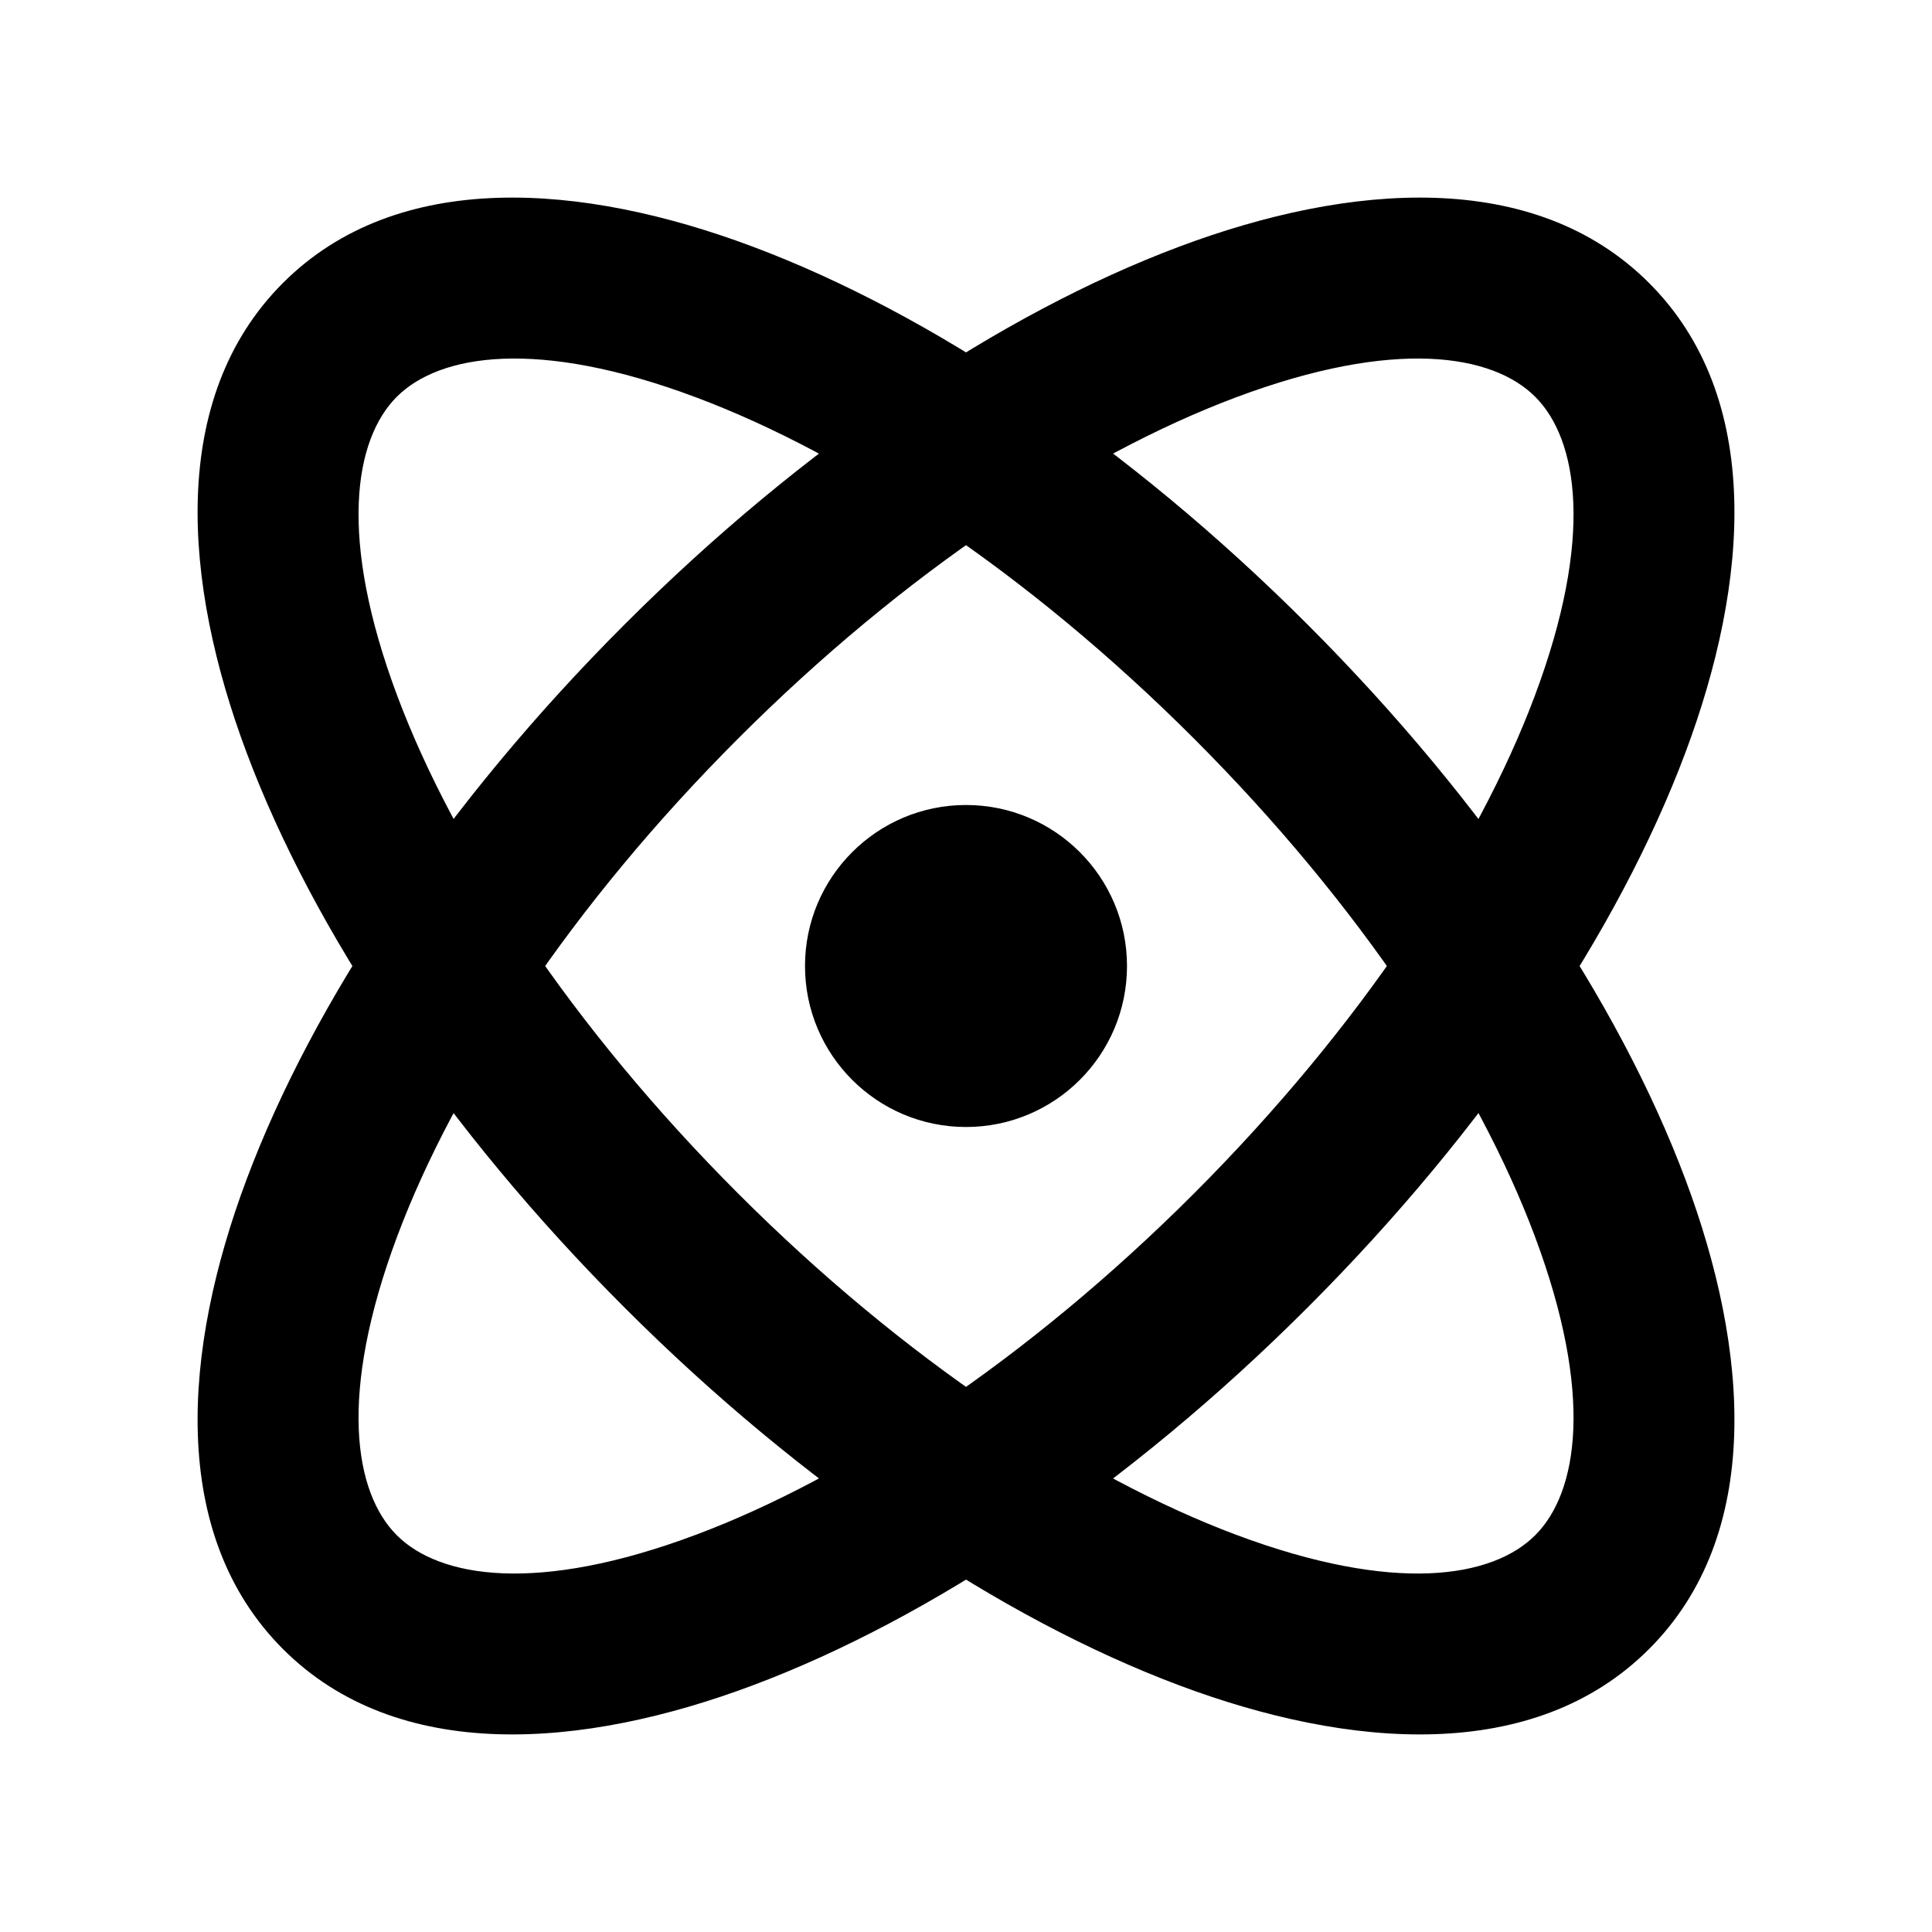 <svg width="24" height="24" viewBox="0 0 24 24" fill="none" xmlns="http://www.w3.org/2000/svg">
<path d="M12 12V14C13.105 14 14 13.105 14 12H12ZM12 12H12H10C10 13.105 10.896 14 12 14V12ZM12 12H12V10C10.896 10 10 10.896 10 12H12ZM12 12H14C14 10.896 13.105 10 12 10V12ZM12 13H12.01V11H12V13ZM14.829 14.829C12.758 16.899 10.534 18.357 8.649 19.064C6.671 19.806 5.458 19.6 4.929 19.071L3.515 20.485C4.939 21.91 7.235 21.73 9.351 20.936C11.561 20.108 14.018 18.468 16.243 16.243L14.829 14.829ZM4.929 19.071C4.401 18.543 4.195 17.33 4.937 15.351C5.644 13.466 7.101 11.242 9.172 9.172L7.758 7.758C5.532 9.983 3.892 12.44 3.064 14.649C2.27 16.765 2.091 19.061 3.515 20.485L4.929 19.071ZM9.172 9.172C11.242 7.101 13.466 5.644 15.351 4.937C17.33 4.195 18.543 4.401 19.071 4.929L20.485 3.515C19.061 2.091 16.765 2.27 14.649 3.064C12.44 3.892 9.983 5.532 7.758 7.758L9.172 9.172ZM19.071 4.929C19.6 5.458 19.806 6.671 19.064 8.649C18.357 10.534 16.899 12.758 14.829 14.829L16.243 16.243C18.468 14.018 20.108 11.561 20.936 9.351C21.73 7.235 21.91 4.939 20.485 3.515L19.071 4.929ZM14.829 9.172C16.899 11.242 18.357 13.466 19.064 15.351C19.806 17.33 19.6 18.543 19.071 19.071L20.485 20.485C21.91 19.061 21.73 16.765 20.936 14.649C20.108 12.44 18.468 9.983 16.243 7.758L14.829 9.172ZM19.071 19.071C18.543 19.6 17.33 19.806 15.351 19.064C13.466 18.357 11.242 16.899 9.172 14.829L7.758 16.243C9.983 18.468 12.44 20.108 14.649 20.936C16.765 21.73 19.061 21.91 20.485 20.485L19.071 19.071ZM9.172 14.829C7.101 12.758 5.644 10.534 4.937 8.649C4.195 6.671 4.401 5.458 4.929 4.929L3.515 3.515C2.091 4.939 2.27 7.235 3.064 9.351C3.892 11.561 5.532 14.018 7.758 16.243L9.172 14.829ZM4.929 4.929C5.458 4.401 6.671 4.195 8.649 4.937C10.534 5.644 12.758 7.101 14.829 9.172L16.243 7.758C14.018 5.532 11.561 3.892 9.351 3.064C7.235 2.27 4.939 2.091 3.515 3.515L4.929 4.929Z" fill="black"/>
</svg>
